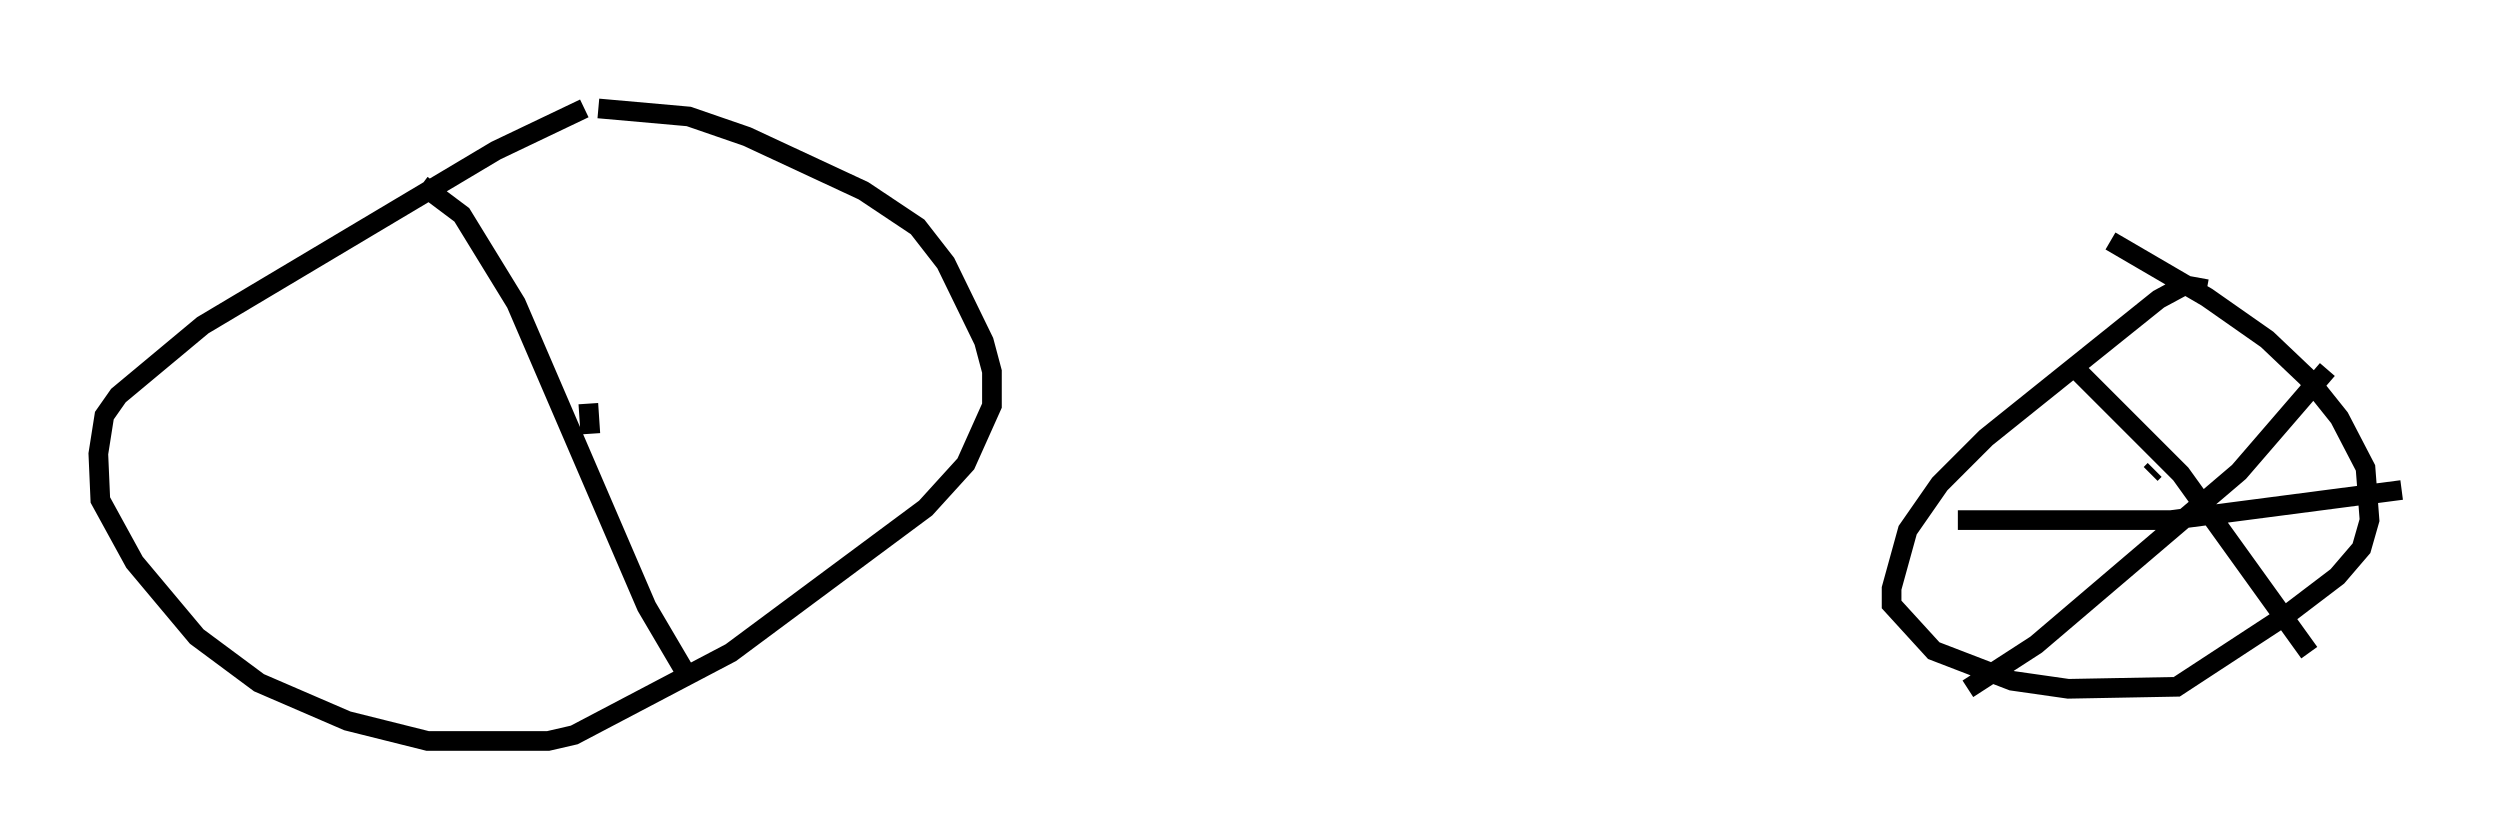 <?xml version="1.0" encoding="utf-8" ?>
<svg baseProfile="full" height="42.667" version="1.1" width="127.091" xmlns="http://www.w3.org/2000/svg" xmlns:ev="http://www.w3.org/2001/xml-events" xmlns:xlink="http://www.w3.org/1999/xlink"><defs /><rect fill="white" height="42.667" width="127.091" x="0" y="0" /><path d="M32.154, 5 m-2.45, 0.51 l-4.492, 2.144 -14.904, 8.881 l-4.288, 3.573 -0.715, 1.021 l-0.306, 1.94 0.102, 2.348 l1.735, 3.165 3.165, 3.777 l3.165, 2.348 4.492, 1.94 l4.083, 1.021 6.125, 0.0 l1.327, -0.306 7.963, -4.185 l9.902, -7.35 2.042, -2.246 l1.327, -2.96 0.0, -1.735 l-0.408, -1.531 -1.94, -3.981 l-1.429, -1.838 -2.756, -1.838 l-5.921, -2.756 -2.96, -1.021 l-4.594, -0.408 m81.77, 9.188 l-1.123, -0.204 -1.327, 0.715 l-8.779, 7.044 -2.348, 2.348 l-1.633, 2.348 -0.817, 2.96 l0.0, 0.817 2.144, 2.348 l3.981, 1.531 2.858, 0.408 l5.513, -0.102 5.615, -3.675 l2.552, -1.94 1.225, -1.429 l0.408, -1.429 -0.204, -2.654 l-1.327, -2.552 -1.633, -2.042 l-2.042, -1.94 -3.063, -2.144 l-4.9, -2.858 m2.246, 11.638 l-0.204, 0.204 m-3.675, -5.206 l5.206, 5.206 6.533, 9.086 m0.919, -14.394 l-4.492, 5.206 -10.311, 8.779 l-3.471, 2.246 m-0.51, -8.575 l10.821, 0.0 11.74, -1.531 m-92.182, -4.39 l0.102, 1.531 m-8.575, -12.658 l2.042, 1.531 2.756, 4.492 l6.635, 15.415 2.042, 3.471 " fill="none" stroke="black" stroke-width="1" /></svg>